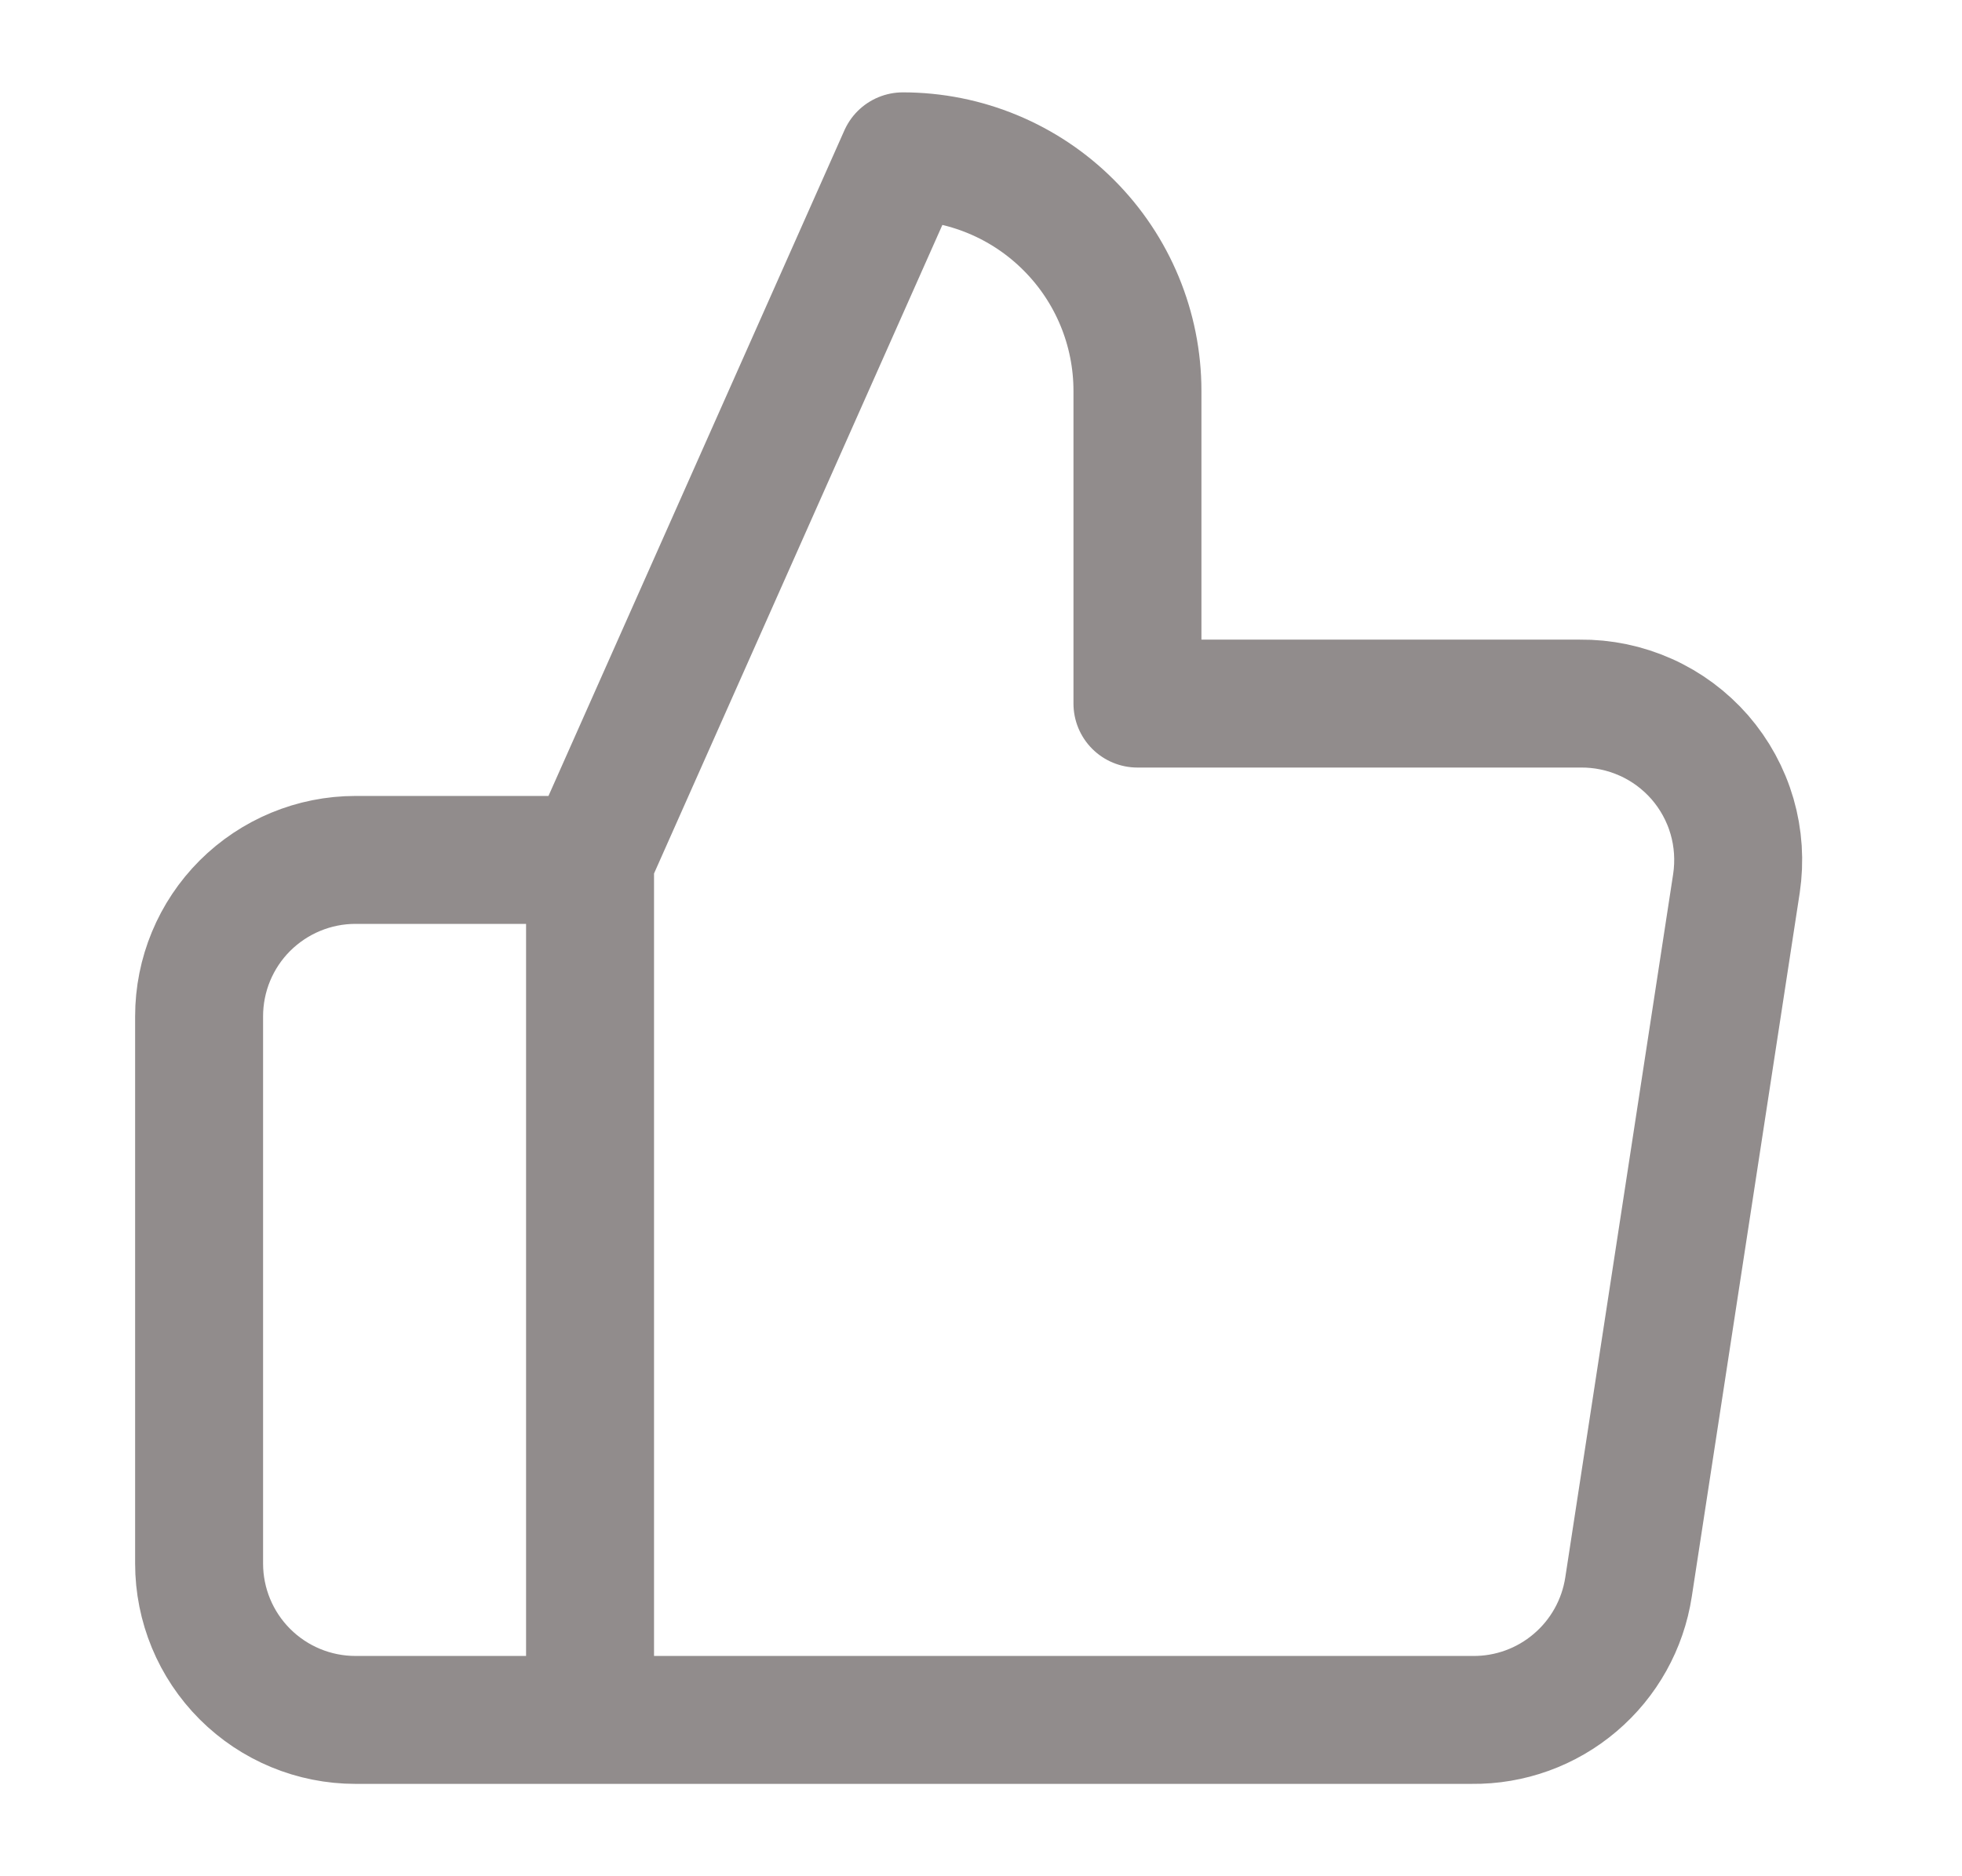 <svg width="23" height="22" viewBox="0 0 23 22" fill="none" xmlns="http://www.w3.org/2000/svg">
<path d="M6.917 20.167H4.167C3.681 20.167 3.215 19.974 2.871 19.63C2.527 19.286 2.334 18.82 2.334 18.333V11.917C2.334 11.43 2.527 10.964 2.871 10.62C3.215 10.277 3.681 10.083 4.167 10.083H6.917M13.334 8.25V4.583C13.334 3.854 13.044 3.154 12.528 2.639C12.013 2.123 11.313 1.833 10.584 1.833L6.917 10.083V20.167H17.257C17.7 20.172 18.128 20.017 18.465 19.73C18.802 19.444 19.024 19.046 19.091 18.608L20.356 10.358C20.395 10.096 20.378 9.827 20.304 9.572C20.23 9.317 20.101 9.081 19.927 8.88C19.752 8.68 19.536 8.519 19.294 8.411C19.051 8.302 18.788 8.247 18.522 8.25H13.334Z" stroke="#918C8C" stroke-width="1.5" stroke-linecap="round" stroke-linejoin="round"/>
</svg>
